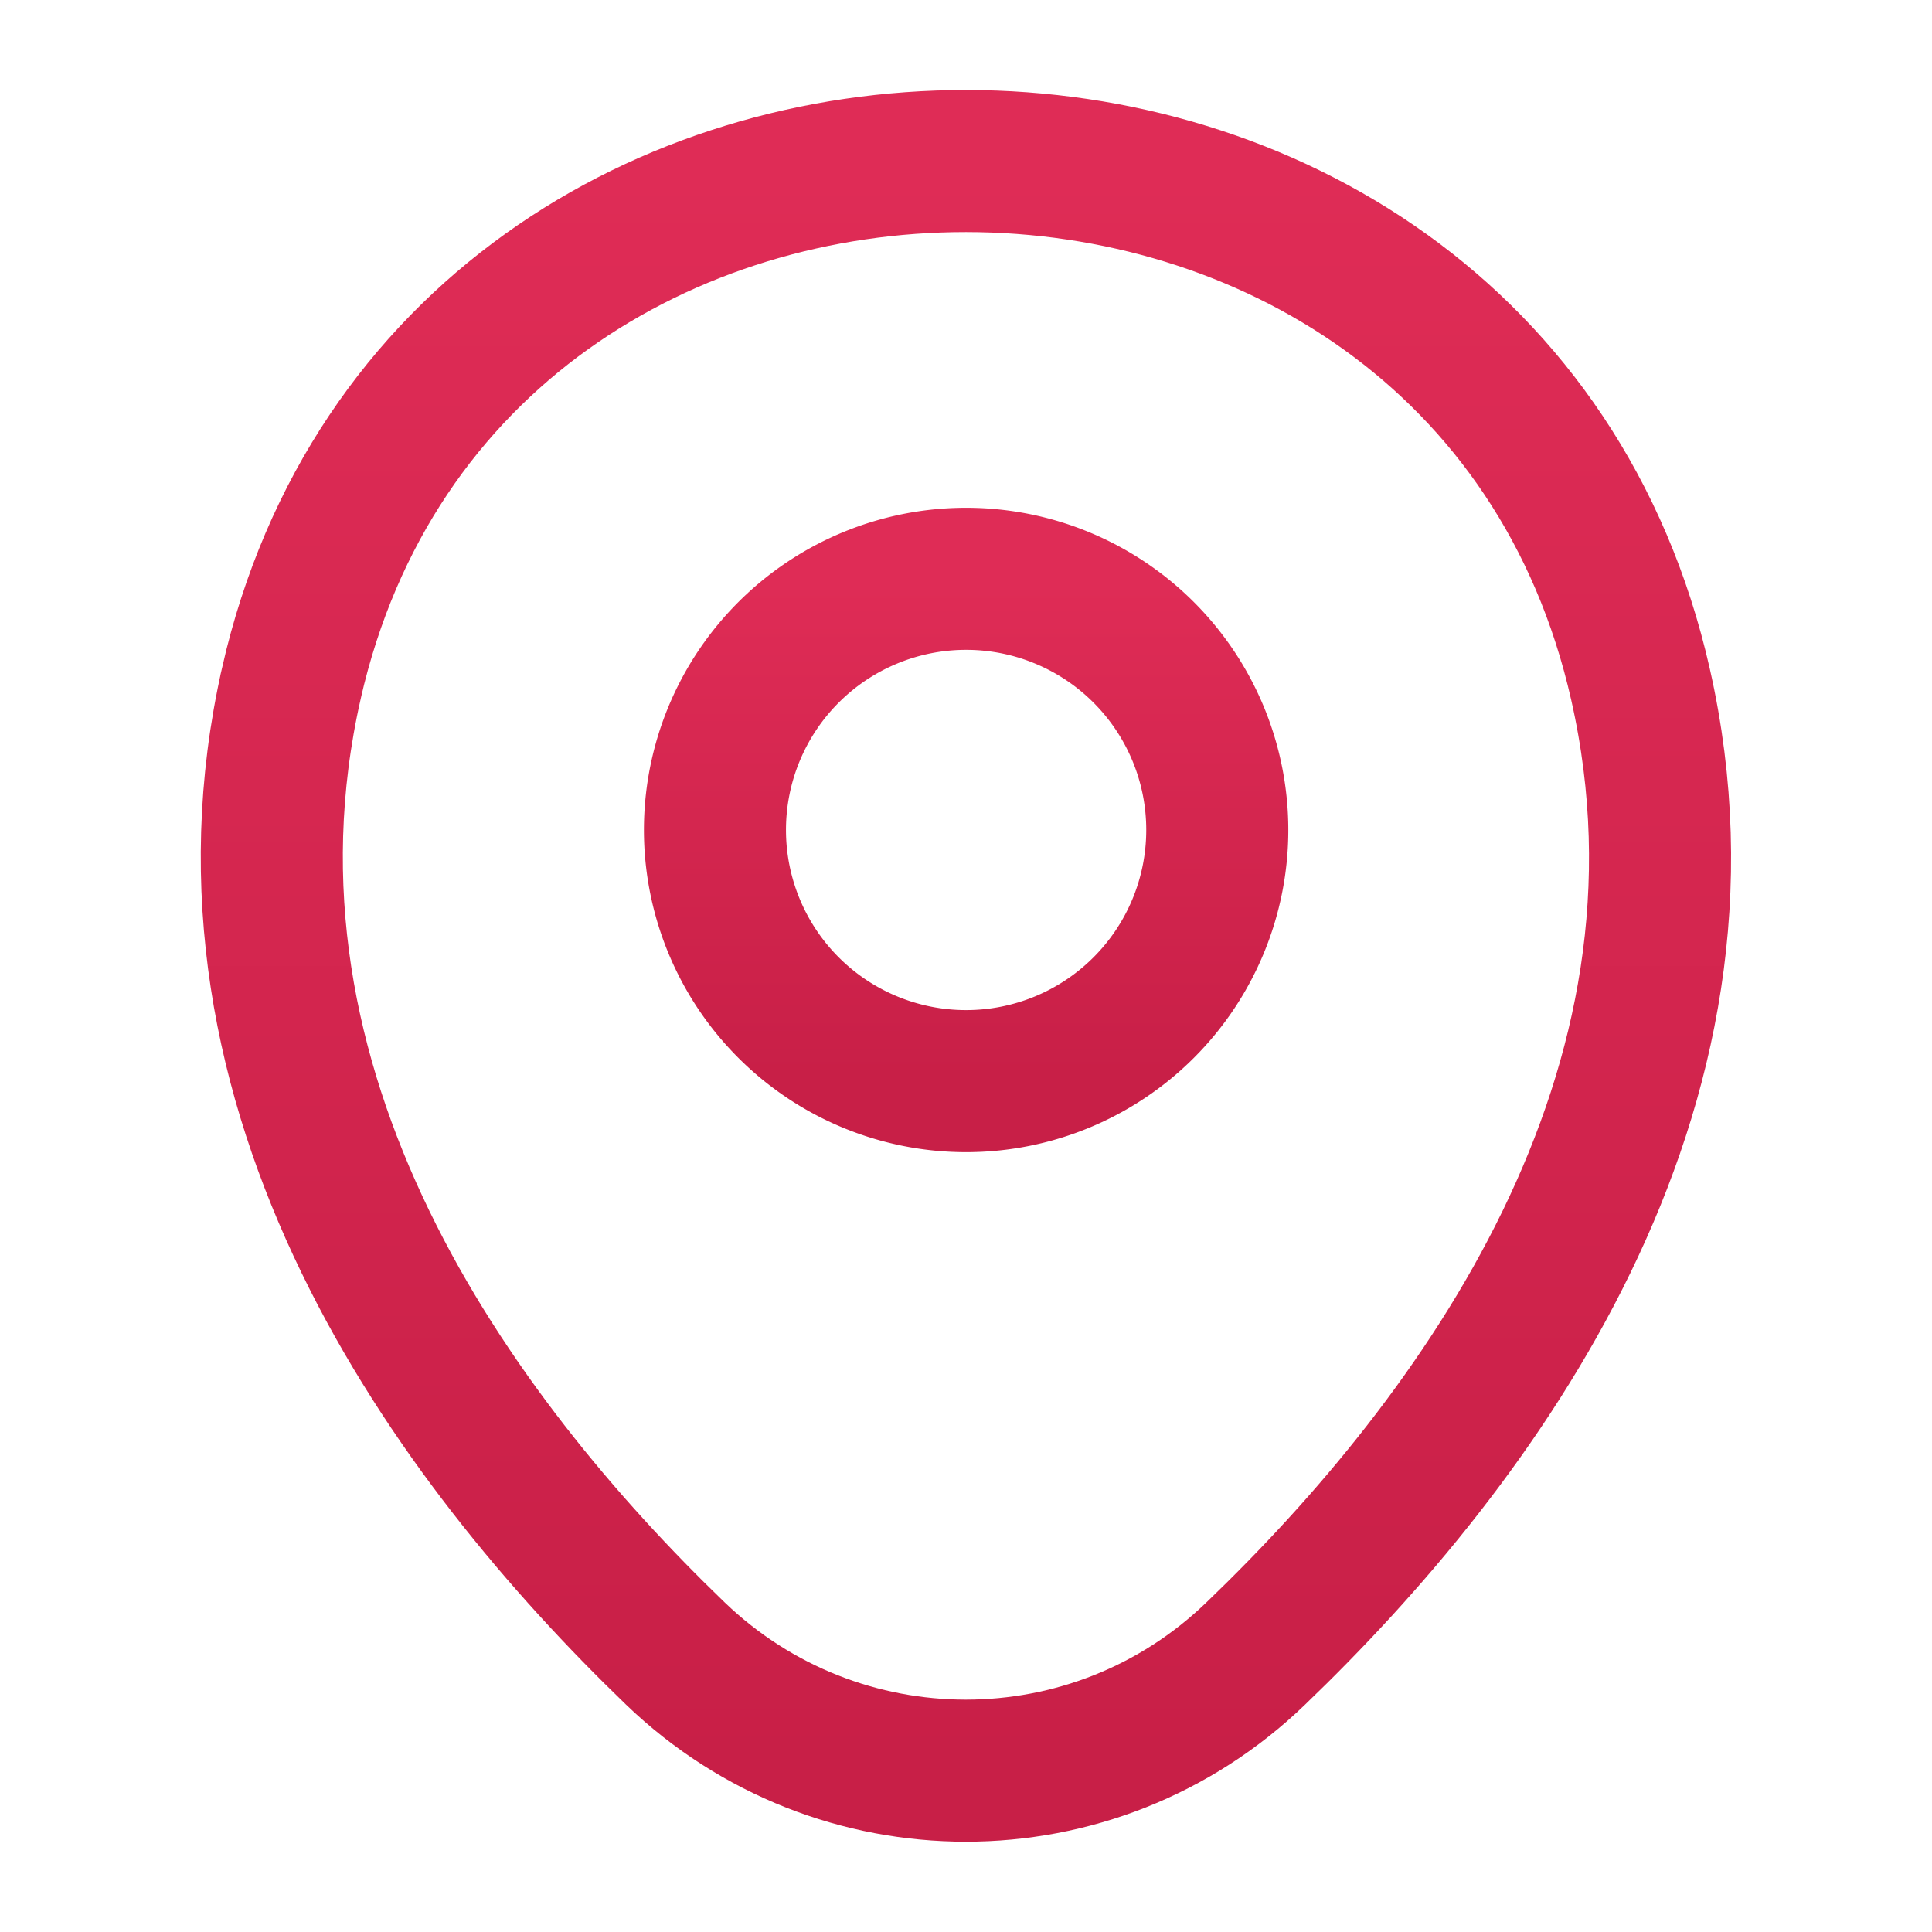 <svg width="34" height="34" fill="none" xmlns="http://www.w3.org/2000/svg"><path d="M17.002 19.026a4.42 4.42 0 1 0 0-8.84 4.42 4.42 0 0 0 0 8.84Z" stroke="url(#a)" stroke-width="2.5"/><path d="M5.127 12.027C7.917-.24 26.094-.226 28.87 12.043c1.63 7.196-2.847 13.288-6.771 17.056-2.848 2.749-7.353 2.749-10.214 0-3.91-3.768-8.387-9.874-6.758-17.07Z" stroke="url(#b)" stroke-width="2.5"/><defs><linearGradient id="a" x1="17.002" y1="10.186" x2="17.002" y2="19.026" gradientUnits="userSpaceOnUse"><stop stop-color="#DF2C56"/><stop offset="1" stop-color="#C81F47"/></linearGradient><linearGradient id="b" x1="16.999" y1="2.833" x2="16.999" y2="31.16" gradientUnits="userSpaceOnUse"><stop stop-color="#DF2C56"/><stop offset="1" stop-color="#C81F47"/></linearGradient></defs></svg>